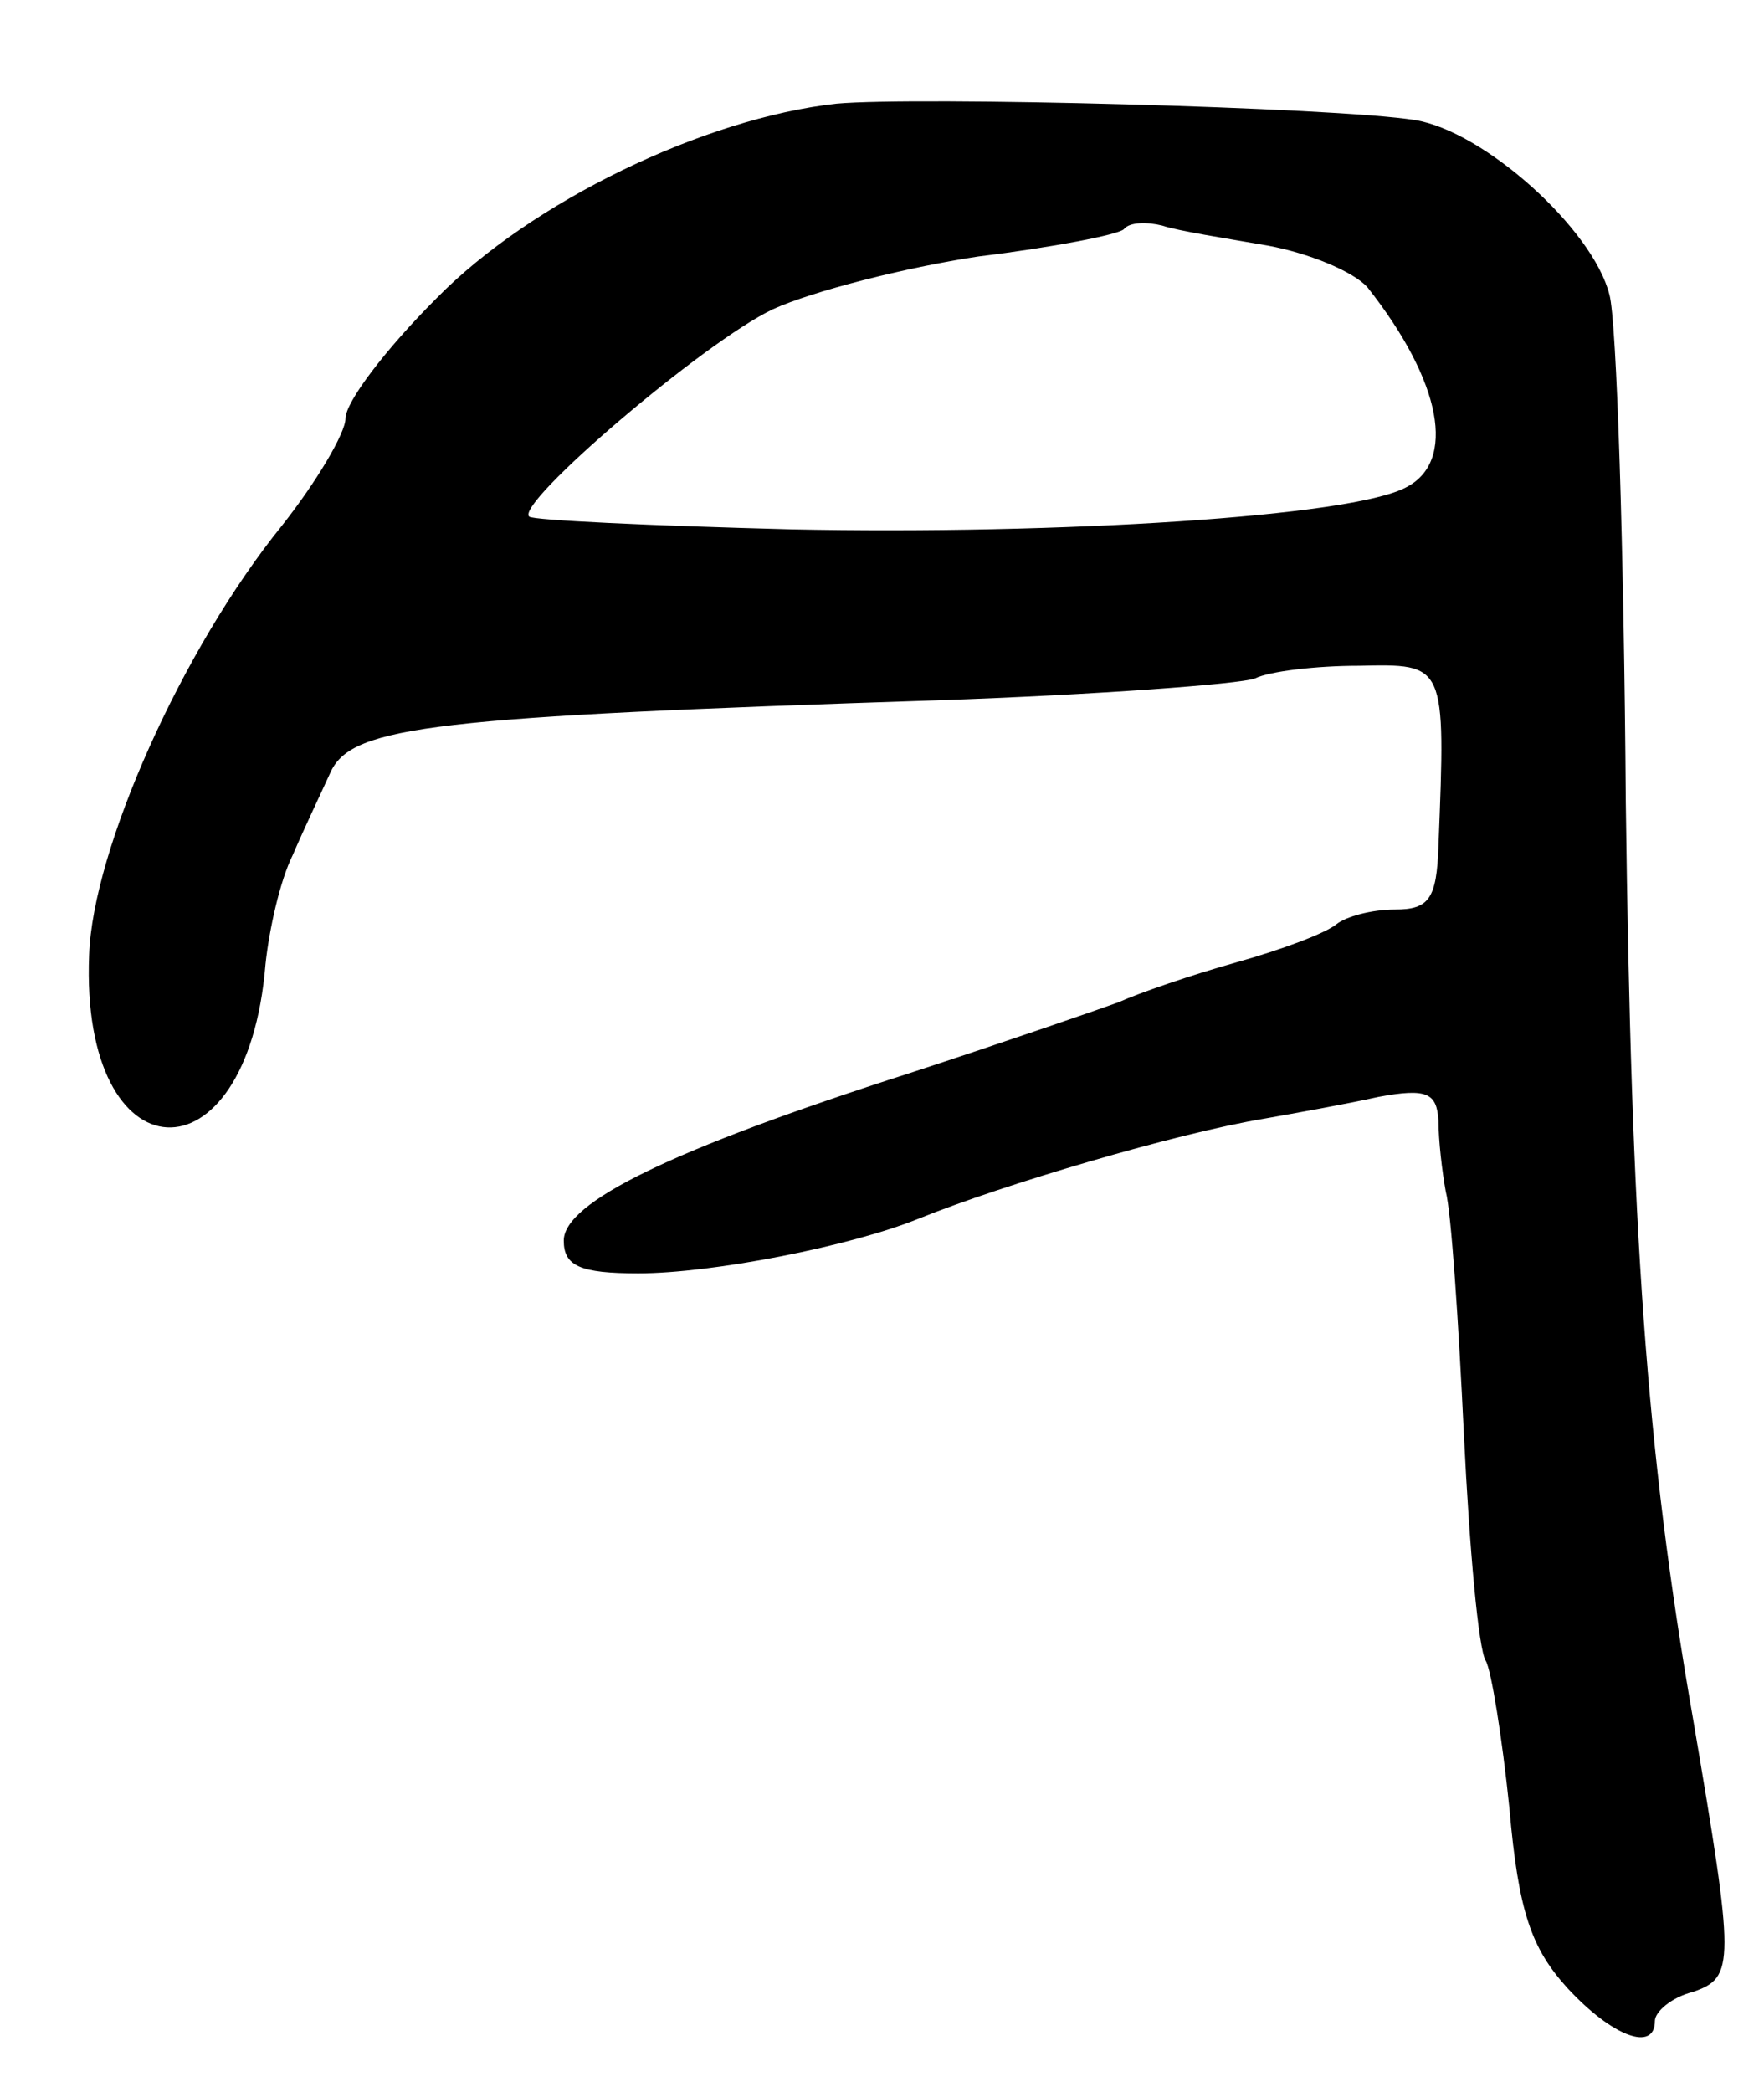 <svg version="1.0" xmlns="http://www.w3.org/2000/svg"
 width="97pt" height="115pt" viewBox="0 0 97 115"
 preserveAspectRatio="xMidYMid meet">
<g transform="translate(0,115) scale(0.1,-0.1)"
fill="#000000" stroke="none">
<path d="M460 1093 c-73 -8 -168 -54 -220 -107 -28 -28 -50 -57 -50 -66 0 -8
-16 -35 -35 -59 -55 -68 -104 -178 -106 -236 -5 -123 87 -128 97 -5 2 19 8 46
15 60 6 14 16 35 21 46 12 25 58 30 333 39 88 3 167 9 175 12 8 4 34 7 57 7
48 1 48 2 44 -99 -1 -29 -5 -35 -24 -35 -13 0 -27 -4 -32 -8 -6 -5 -30 -14
-55 -21 -25 -7 -54 -17 -65 -22 -11 -4 -63 -22 -115 -39 -131 -42 -190 -71
-190 -92 0 -14 9 -18 41 -18 41 0 117 15 154 30 47 19 142 47 190 55 17 3 45
8 63 12 27 5 32 2 33 -13 0 -11 2 -28 4 -39 3 -11 7 -71 10 -134 3 -62 8 -118
12 -124 3 -5 9 -42 13 -81 5 -57 12 -77 32 -99 25 -27 48 -35 48 -18 0 5 9 13
21 16 23 8 23 15 0 150 -26 149 -34 268 -37 504 -1 139 -5 265 -9 279 -9 36
-69 90 -107 96 -44 7 -274 13 -318 9z m237 -78 c22 -4 47 -14 55 -23 41 -52
49 -96 21 -110 -30 -16 -190 -26 -338 -23 -77 2 -142 5 -144 7 -8 7 96 96 134
114 22 10 73 23 113 29 41 5 77 12 80 15 3 4 13 4 21 2 9 -3 35 -7 58 -11z"/>
</g>
</svg>

